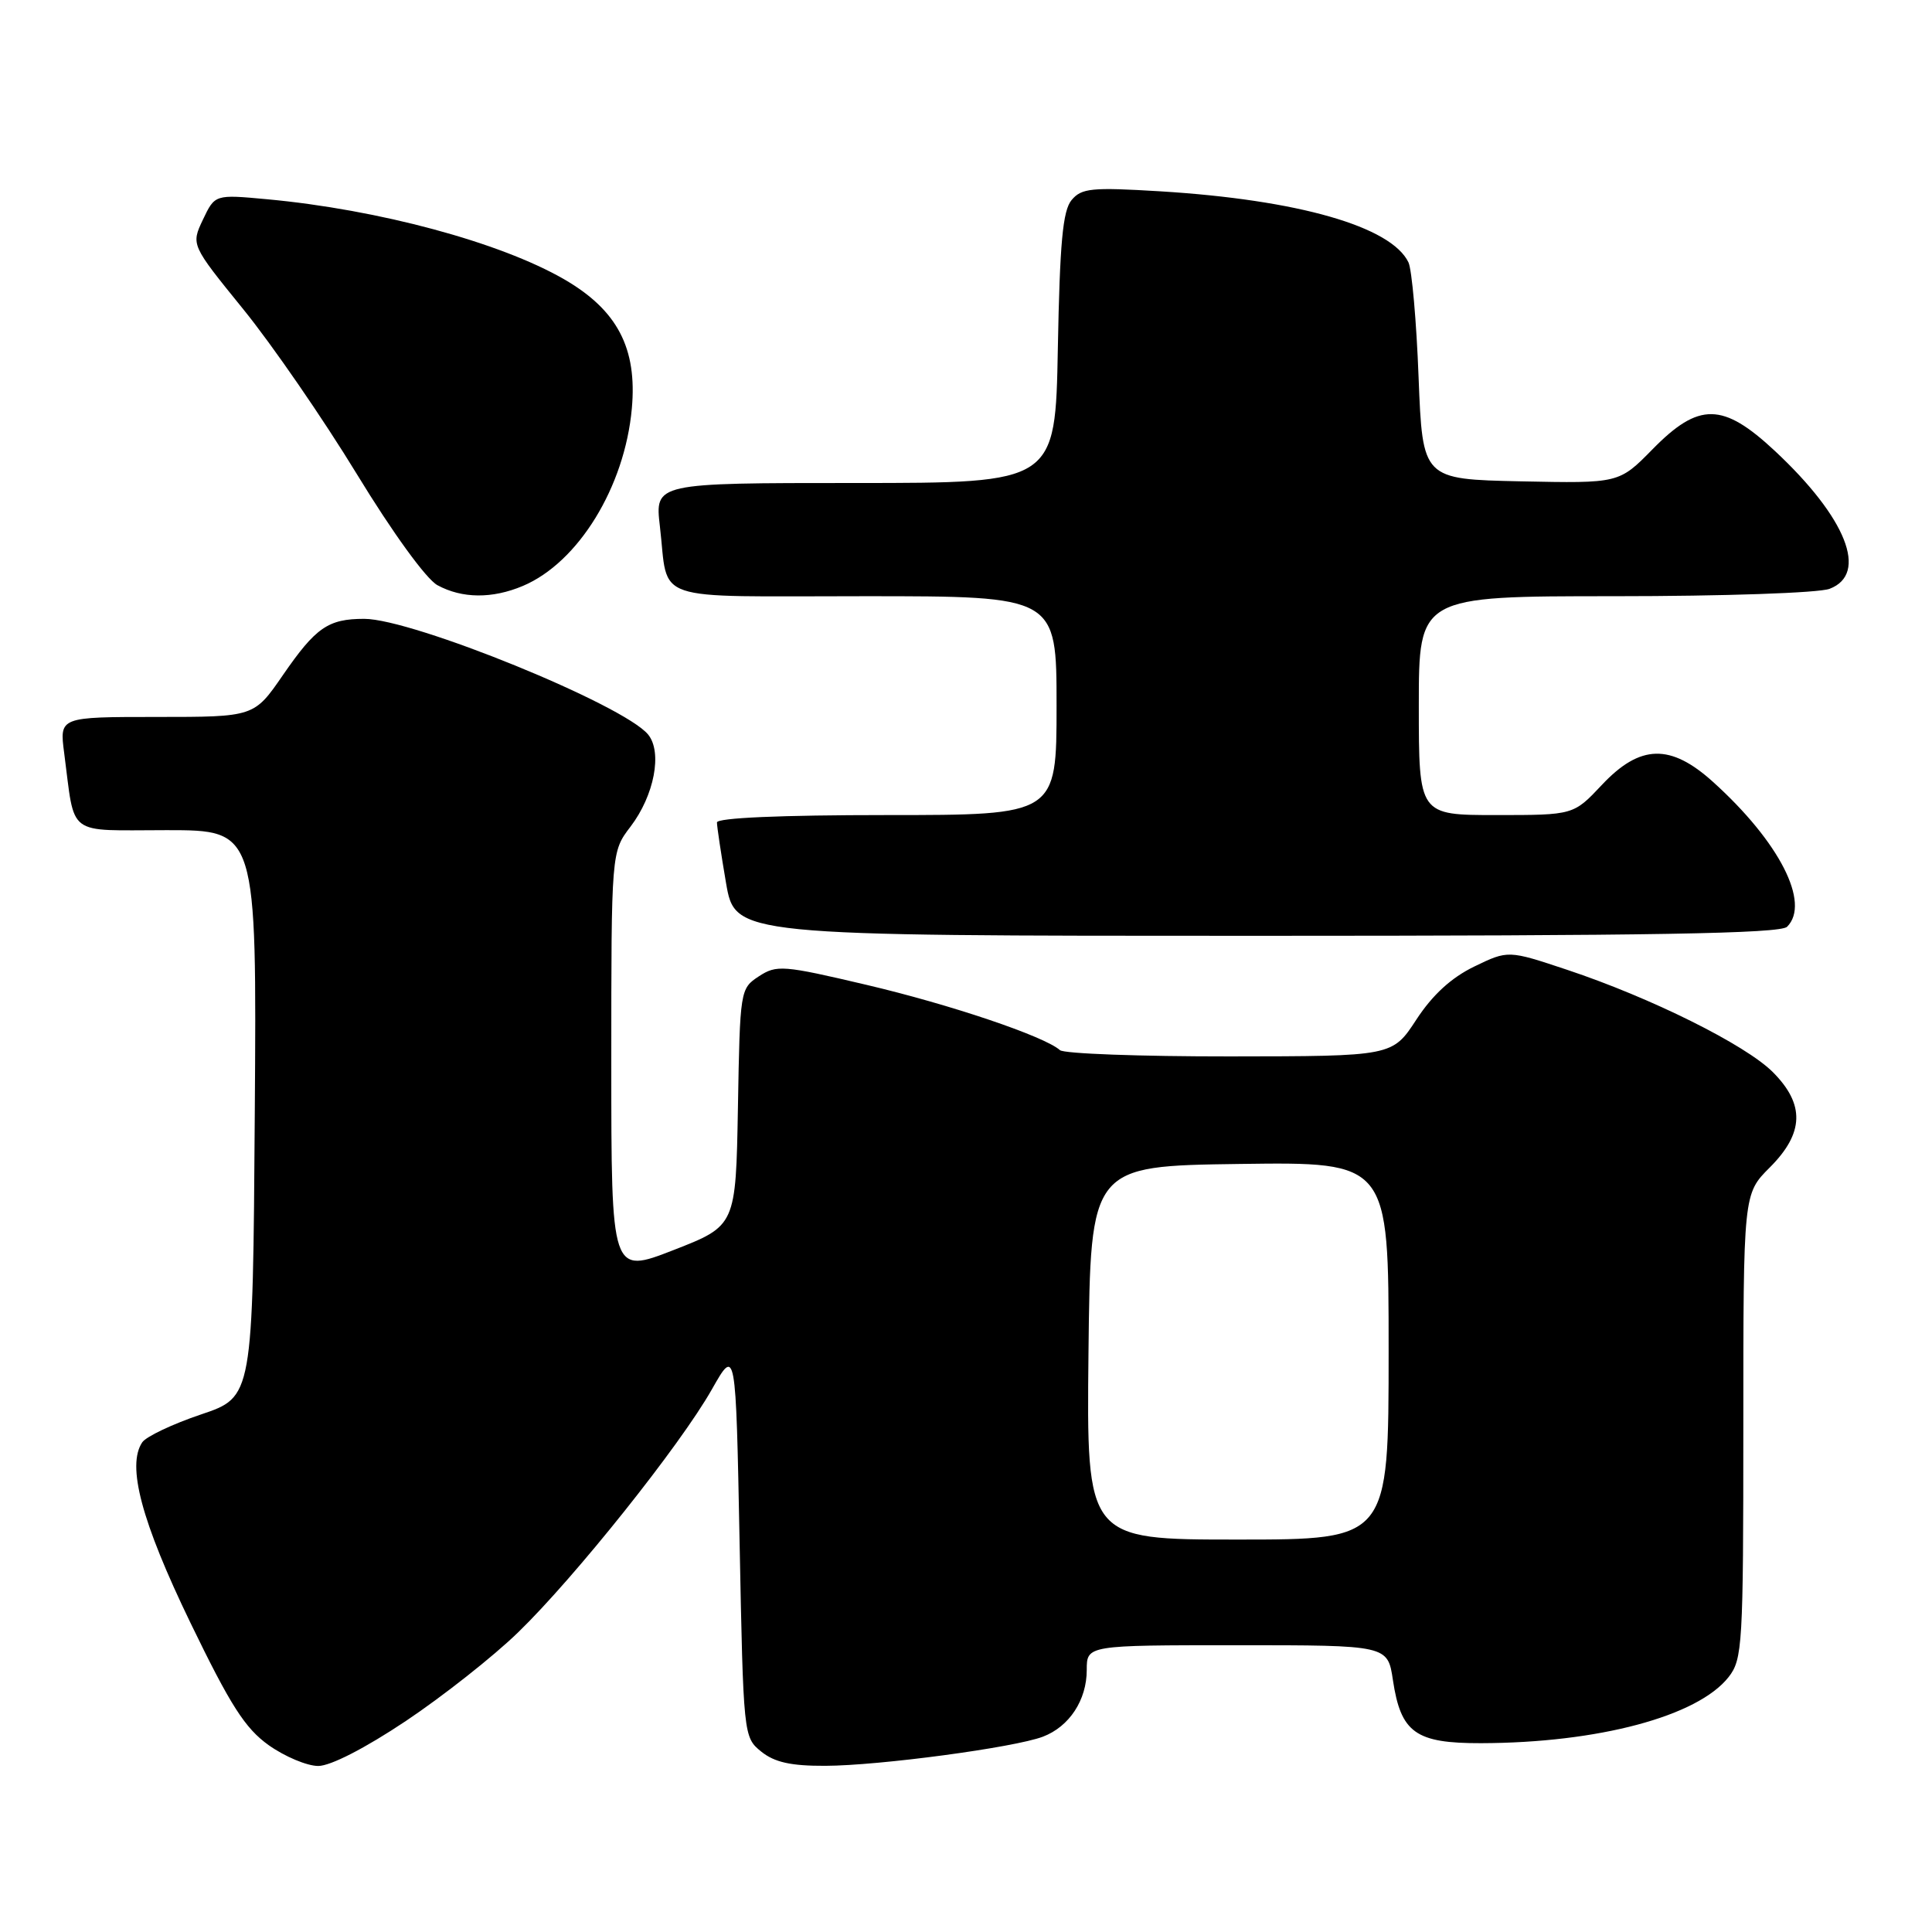 <?xml version="1.0" encoding="UTF-8" standalone="no"?>
<!DOCTYPE svg PUBLIC "-//W3C//DTD SVG 1.1//EN" "http://www.w3.org/Graphics/SVG/1.1/DTD/svg11.dtd" >
<svg xmlns="http://www.w3.org/2000/svg" xmlns:xlink="http://www.w3.org/1999/xlink" version="1.1" viewBox="0 0 256 256">
 <g >
 <path fill="currentColor"
d=" M 53.78 228.04 C 58.68 224.76 65.38 219.48 68.66 216.29 C 76.16 209.02 90.13 191.51 94.32 184.11 C 97.50 178.50 97.50 178.50 98.00 204.34 C 98.50 230.01 98.52 230.19 100.86 232.09 C 102.62 233.51 104.79 234.00 109.36 233.98 C 116.49 233.96 134.40 231.56 138.19 230.12 C 141.69 228.79 144.00 225.27 144.00 221.28 C 144.00 218.00 144.00 218.00 163.94 218.00 C 183.88 218.00 183.88 218.00 184.57 222.63 C 185.62 229.61 187.57 231.00 196.25 230.98 C 211.79 230.94 224.95 227.42 229.04 222.23 C 230.89 219.87 231.00 218.02 231.00 188.97 C 231.00 158.20 231.00 158.20 234.50 154.70 C 239.06 150.14 239.18 146.34 234.91 142.06 C 231.28 138.43 218.75 132.20 207.67 128.51 C 199.84 125.90 199.84 125.90 195.35 128.07 C 192.30 129.55 189.82 131.82 187.67 135.11 C 184.50 139.96 184.50 139.96 162.95 139.98 C 151.10 139.99 140.97 139.62 140.45 139.15 C 138.40 137.32 125.94 133.11 114.78 130.49 C 103.74 127.89 102.91 127.83 100.55 129.37 C 98.08 130.99 98.05 131.20 97.78 146.72 C 97.50 162.42 97.50 162.42 89.25 165.64 C 81.00 168.85 81.00 168.85 81.00 140.86 C 81.00 112.87 81.00 112.87 83.55 109.53 C 86.70 105.39 87.79 99.67 85.88 97.33 C 82.65 93.39 54.69 82.00 48.26 82.00 C 43.48 82.00 41.84 83.14 37.49 89.45 C 33.67 95.00 33.67 95.00 20.77 95.00 C 7.88 95.00 7.88 95.00 8.50 99.75 C 9.99 111.04 8.61 110.00 22.09 110.00 C 34.02 110.00 34.02 110.00 33.76 147.55 C 33.50 185.11 33.50 185.11 26.64 187.42 C 22.87 188.69 19.37 190.35 18.85 191.11 C 16.77 194.19 18.74 201.60 25.22 215.00 C 30.54 225.99 32.47 229.01 35.61 231.25 C 37.74 232.76 40.69 234.00 42.17 234.00 C 43.80 234.00 48.39 231.64 53.78 228.04 Z  M 236.80 122.80 C 239.93 119.67 235.78 111.55 227.00 103.62 C 221.35 98.51 217.33 98.61 212.26 104.00 C 208.50 108.00 208.50 108.00 198.25 108.00 C 188.00 108.00 188.00 108.00 188.00 93.50 C 188.00 79.00 188.00 79.00 213.93 79.00 C 228.37 79.00 241.01 78.57 242.43 78.02 C 247.62 76.05 244.66 68.60 235.18 59.75 C 228.28 53.31 225.11 53.27 218.97 59.53 C 214.53 64.05 214.53 64.05 201.51 63.78 C 188.50 63.50 188.50 63.50 187.97 50.00 C 187.69 42.58 187.08 35.72 186.63 34.77 C 184.36 30.01 171.99 26.47 153.73 25.35 C 144.63 24.80 143.31 24.93 141.99 26.51 C 140.82 27.91 140.43 32.19 140.17 46.15 C 139.84 64.00 139.84 64.00 113.30 64.00 C 86.77 64.00 86.77 64.00 87.44 69.75 C 88.64 79.98 85.77 79.00 114.57 79.00 C 140.00 79.00 140.00 79.00 140.00 93.50 C 140.00 108.00 140.00 108.00 117.50 108.00 C 103.45 108.00 95.00 108.37 95.00 108.98 C 95.00 109.52 95.54 113.12 96.20 116.98 C 97.41 124.00 97.41 124.00 166.50 124.00 C 218.91 124.00 235.89 123.71 236.80 122.80 Z  M 69.28 77.64 C 76.63 74.54 82.78 64.52 83.72 54.14 C 84.45 46.13 81.80 41.08 74.74 37.00 C 66.25 32.10 50.19 27.77 35.38 26.40 C 28.48 25.76 28.48 25.76 26.89 29.10 C 25.31 32.44 25.31 32.44 32.23 40.97 C 36.04 45.66 42.82 55.50 47.29 62.83 C 52.04 70.62 56.48 76.73 57.96 77.54 C 61.23 79.32 65.23 79.35 69.28 77.64 Z  M 144.23 179.25 C 144.50 154.50 144.50 154.50 164.25 154.23 C 184.00 153.96 184.00 153.96 184.00 178.98 C 184.00 204.00 184.00 204.00 163.98 204.00 C 143.97 204.00 143.97 204.00 144.23 179.25 Z "/>
</g>
</svg>
